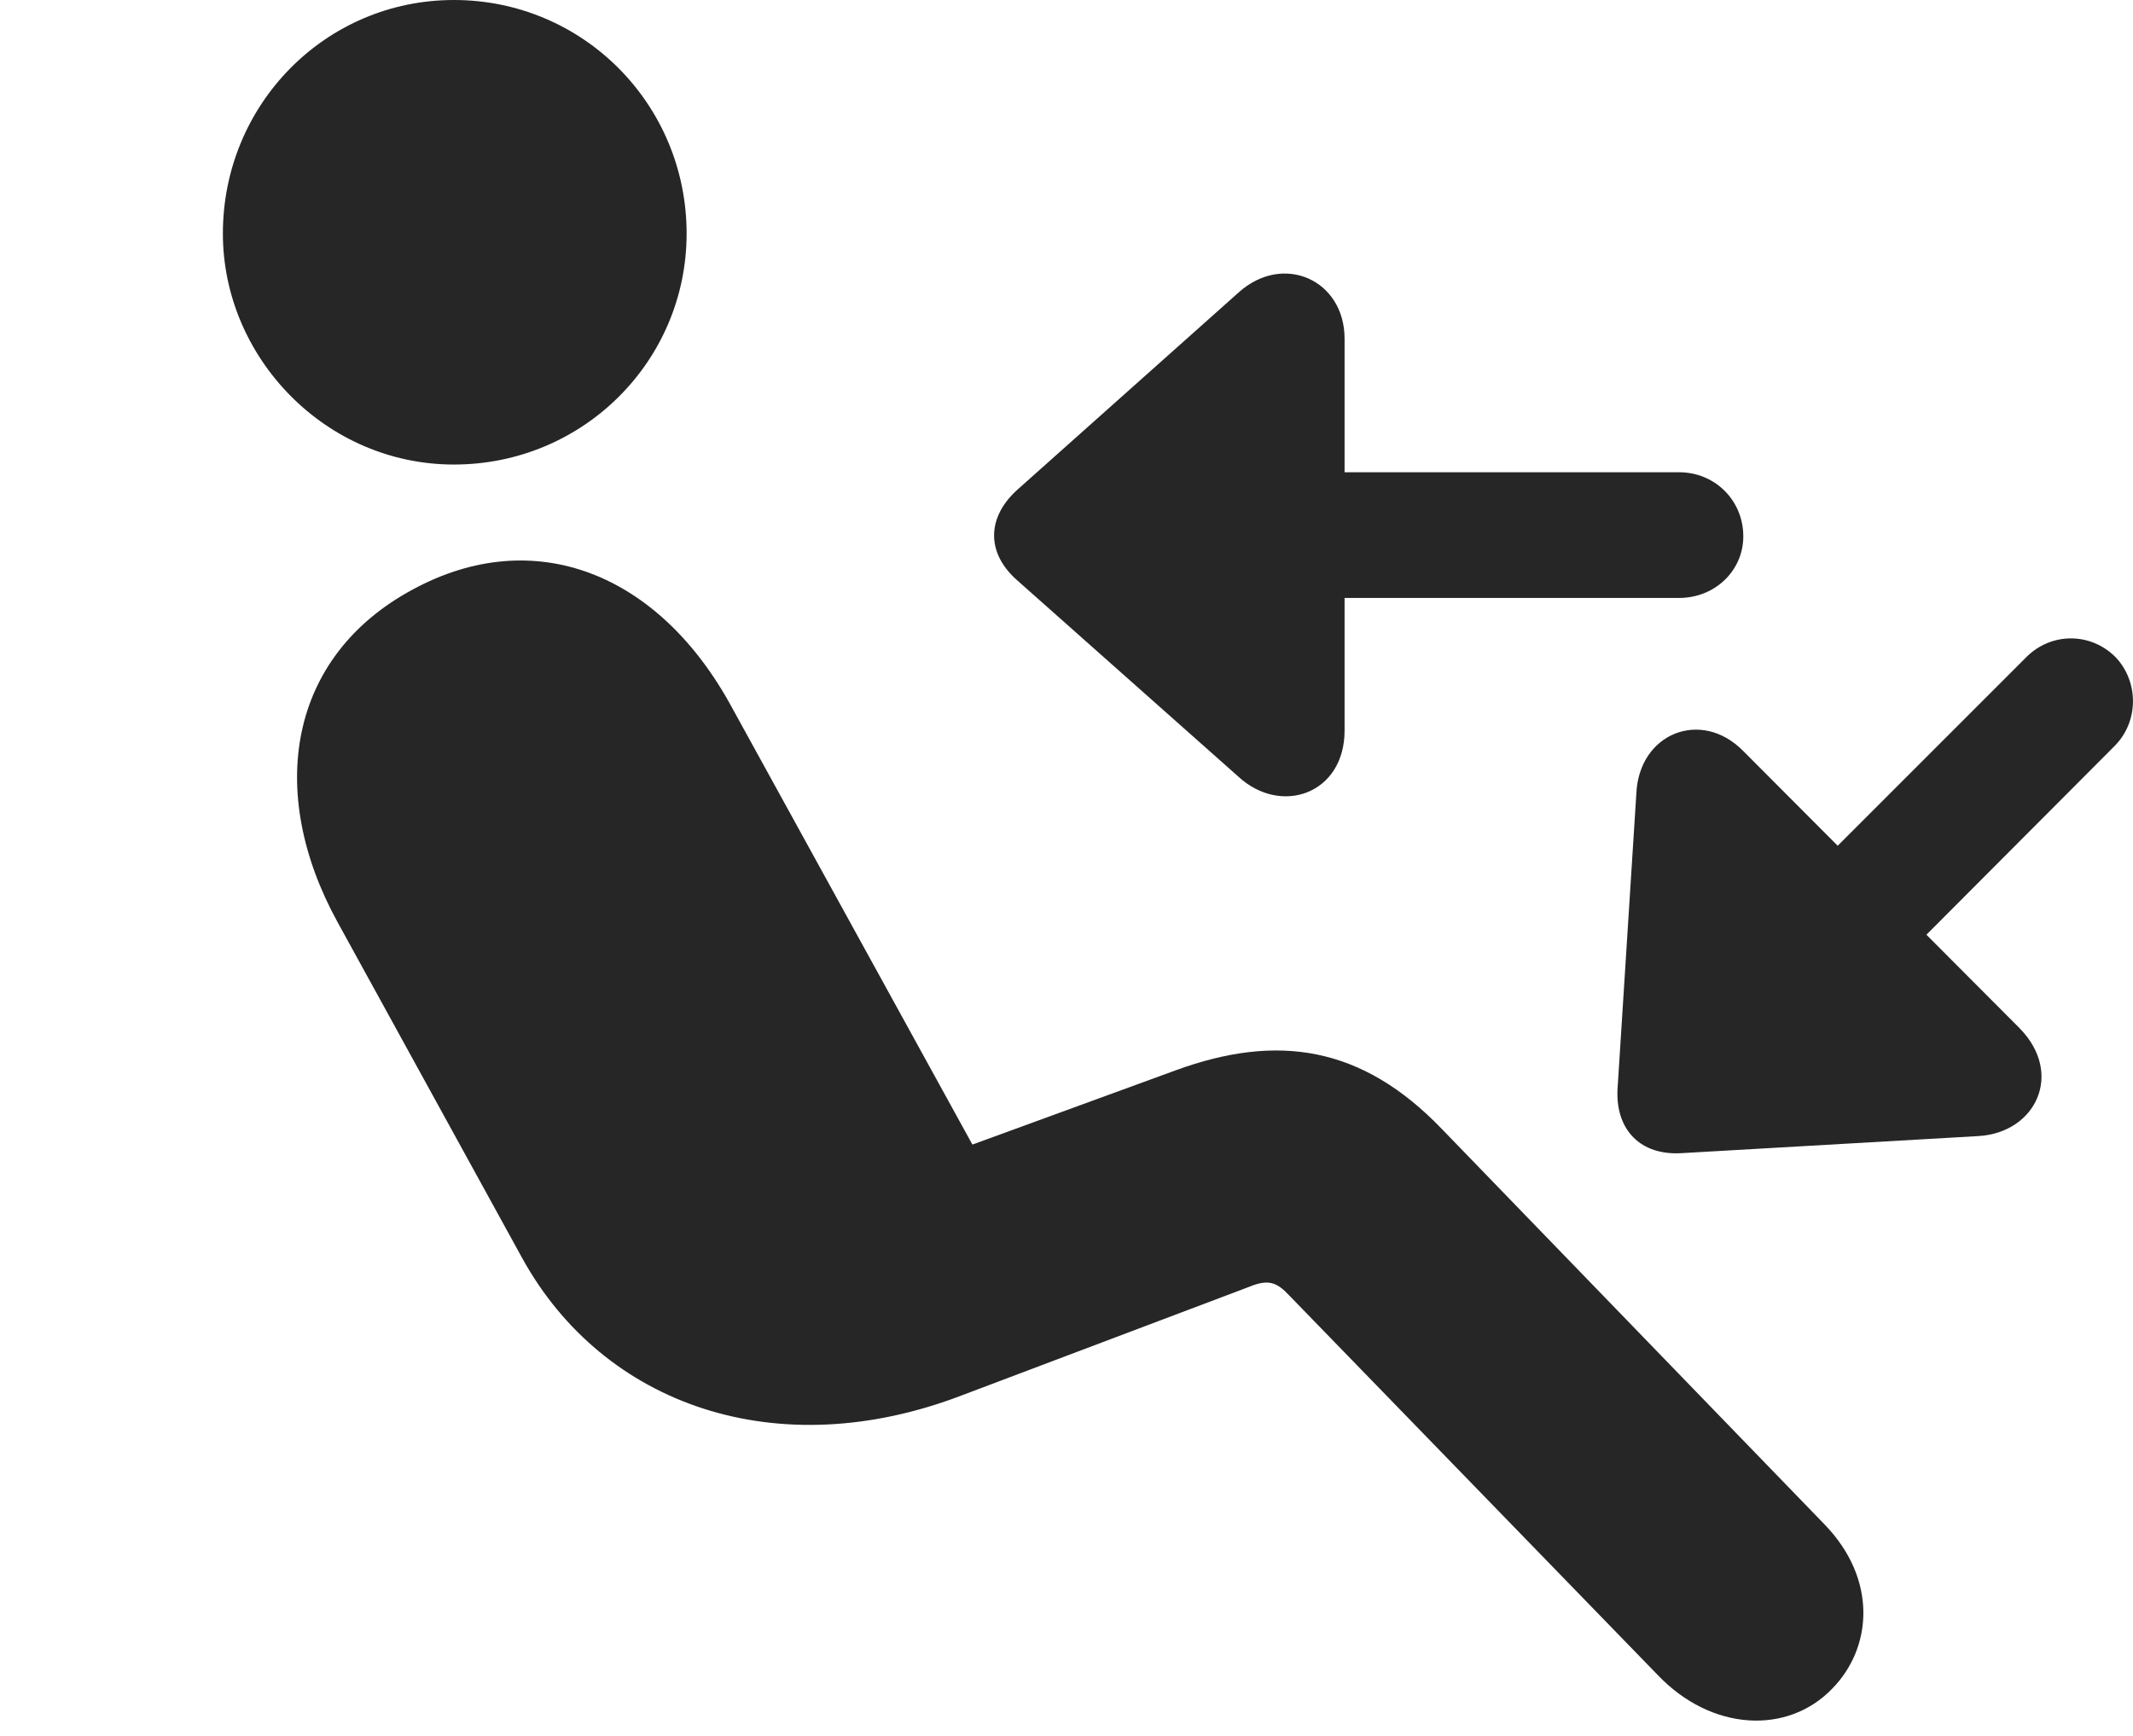 <?xml version="1.0" encoding="UTF-8"?>
<!--Generator: Apple Native CoreSVG 341-->
<!DOCTYPE svg
PUBLIC "-//W3C//DTD SVG 1.1//EN"
       "http://www.w3.org/Graphics/SVG/1.1/DTD/svg11.dtd">
<svg version="1.1" xmlns="http://www.w3.org/2000/svg" xmlns:xlink="http://www.w3.org/1999/xlink" viewBox="0 0 24.346 19.814">
 <g>
  <rect height="19.814" opacity="0" width="24.346" x="0" y="0"/>
  <path d="M5.181 5.303C3.716 5.303 2.544 4.082 2.544 2.666C2.544 1.191 3.716 0 5.181 0C6.655 0 7.837 1.191 7.837 2.666C7.837 4.121 6.655 5.303 5.181 5.303ZM20.913 19.277C20.405 19.805 19.536 19.766 18.921 19.121L14.712 14.785C14.575 14.639 14.477 14.6 14.263 14.688L10.981 15.928C8.872 16.738 6.89 16.045 5.962 14.365L3.853 10.527C3.032 9.033 3.296 7.49 4.712 6.729C6.099 5.977 7.524 6.543 8.354 8.076L11.099 13.066L13.423 12.217C14.575 11.797 15.542 11.934 16.46 12.891L20.825 17.402C21.431 18.027 21.372 18.809 20.913 19.277Z" fill="black" fill-opacity="0.85"/>
  <path d="M15.347 3.867C15.347 3.193 14.644 2.881 14.136 3.34L11.606 5.596C11.265 5.908 11.255 6.309 11.606 6.621L14.136 8.867C14.624 9.316 15.347 9.062 15.347 8.34ZM19.165 6.826C19.575 6.826 19.898 6.514 19.898 6.123C19.898 5.713 19.575 5.391 19.165 5.391L13.96 5.391C13.55 5.391 13.227 5.713 13.227 6.123C13.227 6.514 13.55 6.826 13.96 6.826ZM23.052 11.738L19.898 8.574C19.419 8.086 18.706 8.369 18.677 9.062L18.462 12.441C18.442 12.9 18.726 13.193 19.194 13.164L22.583 12.969C23.237 12.93 23.56 12.256 23.052 11.738ZM24.136 8.516C24.419 8.232 24.409 7.773 24.145 7.5C23.862 7.217 23.413 7.217 23.13 7.5L19.917 10.713C19.634 10.996 19.644 11.455 19.907 11.729C20.19 12.012 20.64 12.012 20.933 11.729Z" fill="black" fill-opacity="0.85"/>
 </g>
</svg>
